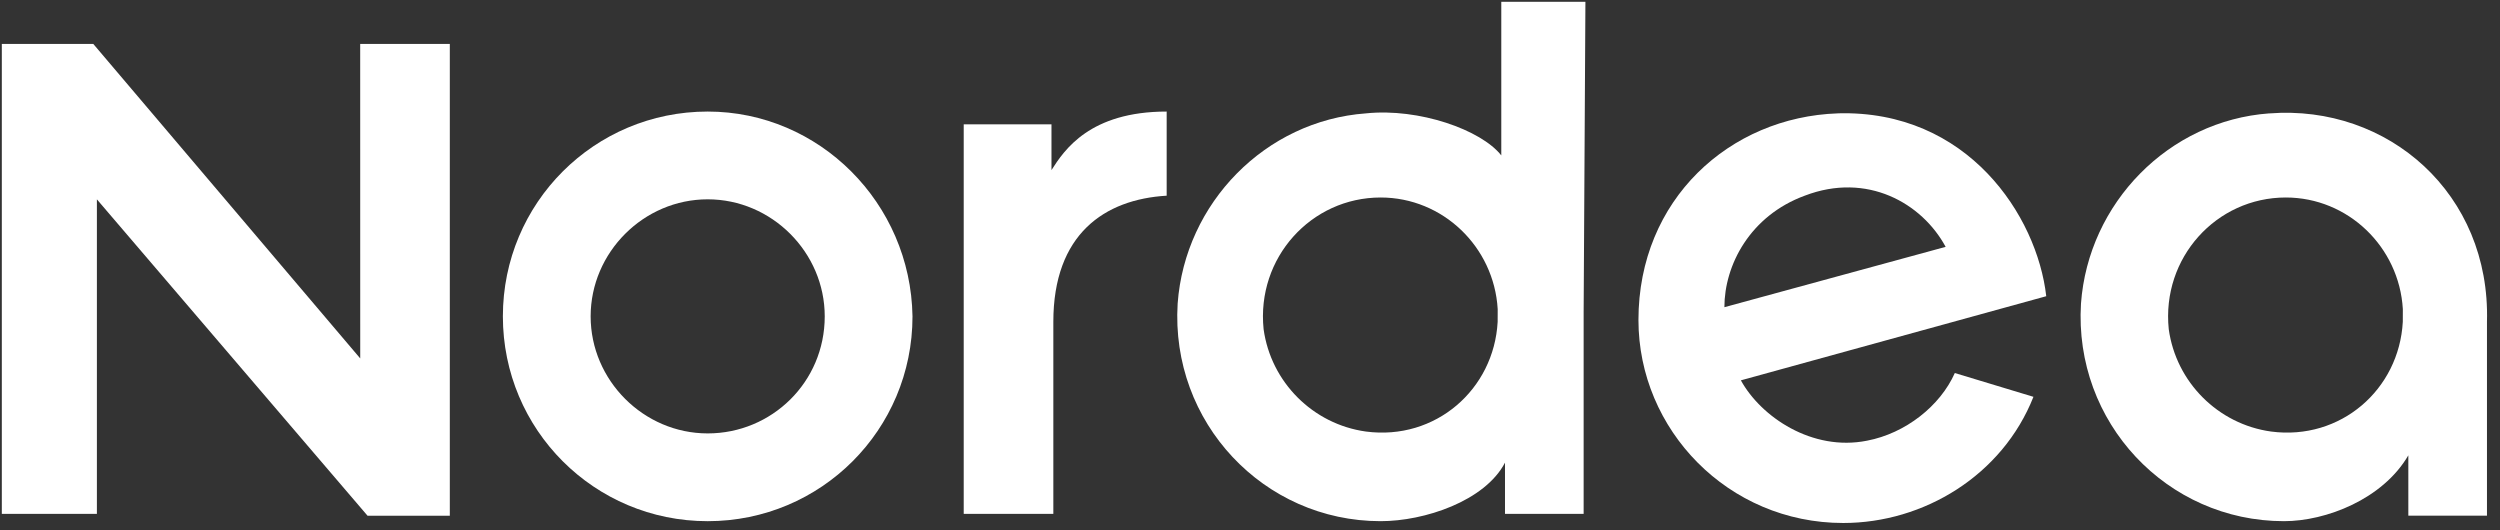 <svg height="14" viewBox="0 0 66 14" width="66" xmlns="http://www.w3.org/2000/svg"><rect x="0" y="0" width="66" height="14" fill="#333333" stroke="none"/><g fill="#fff"><path d="m59.91 2.993c-2.655.193-4.779 2.366-4.972 5.021-.193 3.138 2.269 5.745 5.359 5.745 1.11 0 2.607-.579 3.283-1.738v1.593h2.076v-5.117c.097-3.379-2.607-5.745-5.745-5.503zm3.524 5.503c-.097 1.786-1.641 3.138-3.476 2.897-1.4-.193-2.51-1.303-2.703-2.703-.193-1.883 1.255-3.476 3.09-3.476 1.641 0 2.993 1.303 3.09 2.945z"/><path d="m48.517 2.993c-2.848.097-5.262 2.269-5.262 5.455 0 2.897 2.366 5.359 5.407 5.359 2.124 0 4.2-1.255 5.021-3.331l-2.076-.628c-.386.869-1.303 1.593-2.317 1.786-1.448.29-2.8-.628-3.331-1.593l8.062-2.221c-.241-2.124-2.076-4.924-5.503-4.828zm-2.993 5.117c0-1.11.676-2.414 2.124-2.945 1.641-.628 3.09.193 3.717 1.352z"/><path d="m30.8 5.166v-2.221c-2.028 0-2.703 1.014-3.041 1.545v-1.207h-2.317v4.924 5.359h2.366c0-3.186 0-3.138 0-5.069 0-2.317 1.352-3.234 2.993-3.331z"/><path d="m9.51 9.462-7.048-8.303h-2.414v12.407h2.51v-8.303l7.145 8.352h2.172v-12.455h-2.366z"/><path d="m41.855.048h-2.221v4.055c-.531-.676-2.172-1.255-3.572-1.11-2.655.193-4.779 2.366-4.972 5.021-.193 3.138 2.269 5.745 5.359 5.745 1.159 0 2.752-.531 3.283-1.545v1.352h2.076v-5.117c0-.048 0-.048 0-.097s0-.048 0-.097zm-2.317 8.448c-.097 1.786-1.641 3.138-3.476 2.897-1.4-.193-2.51-1.303-2.703-2.703-.193-1.883 1.255-3.476 3.09-3.476 1.641 0 2.993 1.303 3.09 2.945z"/><path d="m18.683 2.945c-2.993 0-5.407 2.414-5.407 5.407 0 2.993 2.414 5.407 5.407 5.407 2.993 0 5.407-2.414 5.407-5.407-.048-2.993-2.462-5.407-5.407-5.407zm0 8.497c-1.69 0-3.09-1.4-3.09-3.09 0-1.69 1.4-3.09 3.09-3.09s3.09 1.4 3.09 3.09c0 1.738-1.4 3.09-3.09 3.09z"/></g></svg>
